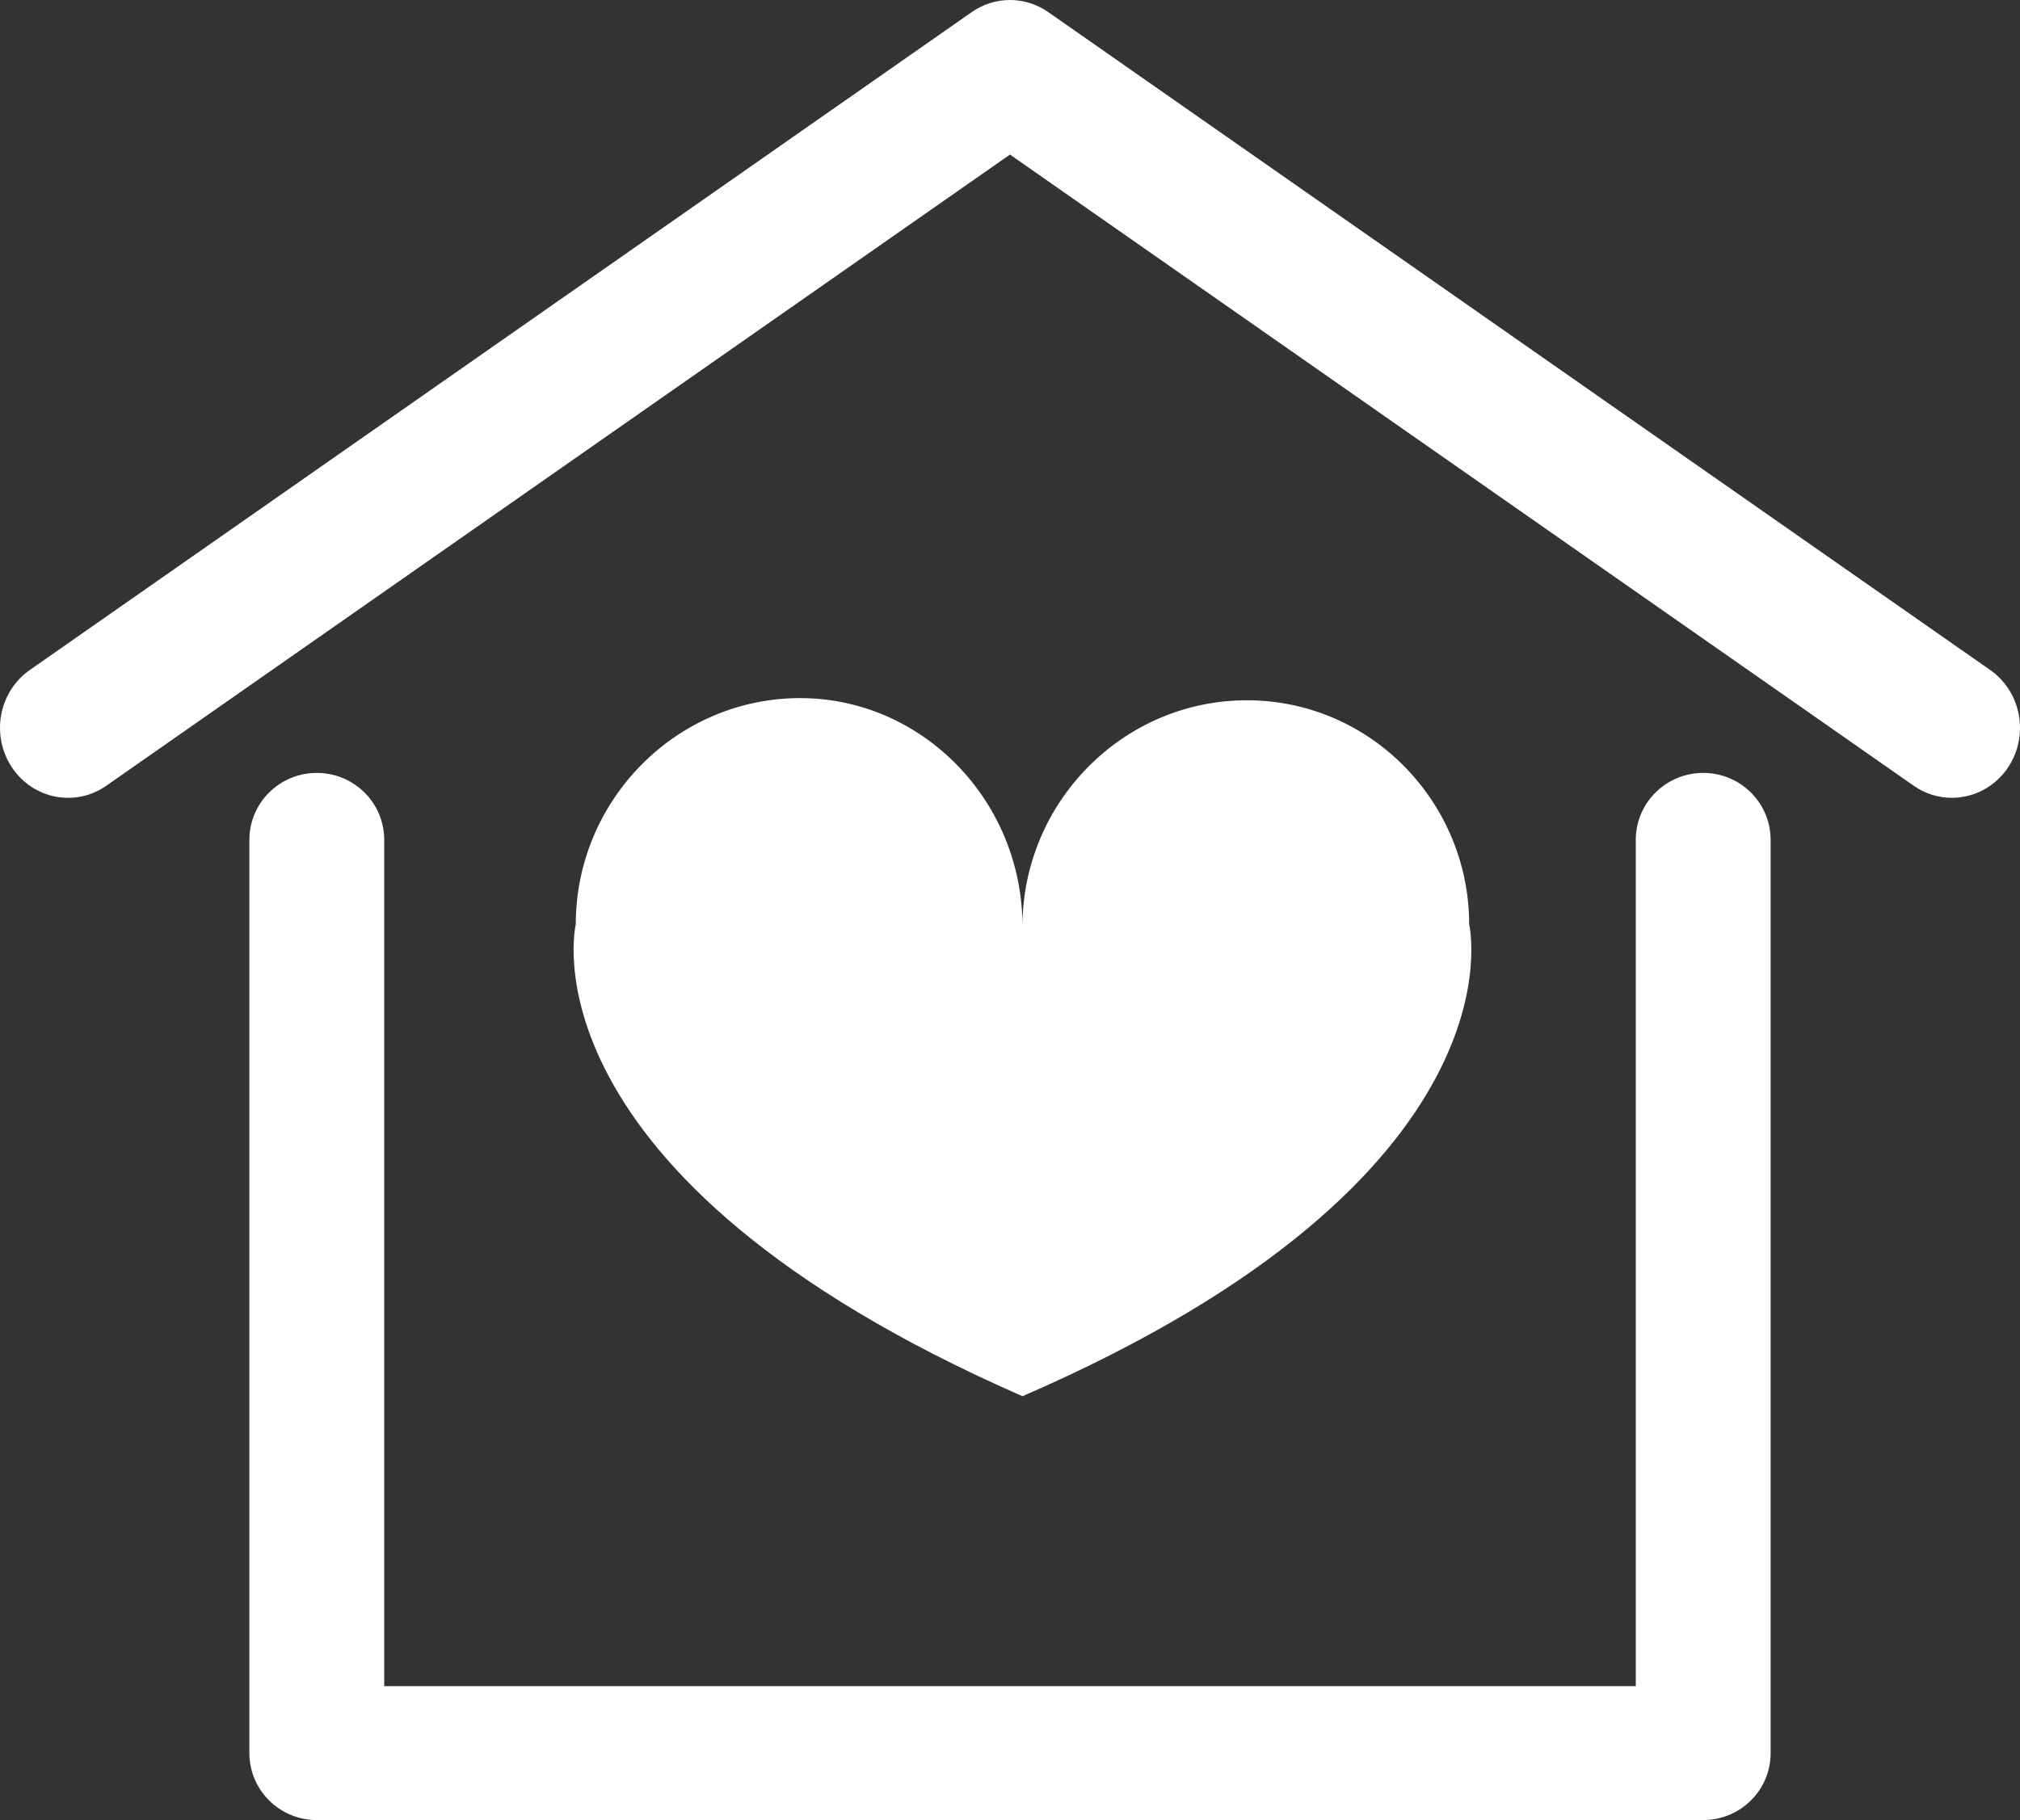 <svg width="81" height="73" viewBox="0 0 81 73" fill="none" xmlns="http://www.w3.org/2000/svg">
<rect x="0" y="0" width="81" height="73" fill="#333333" stroke="none"/>
<path d="M49.999 28.087C45.028 28.087 41 32.187 41 37.159C41 32.1 36.972 28 32.087 28C27.116 28 23.088 32.1 23.088 37.072C23.088 37.072 20.688 47.103 41 56C61.312 47.19 58.912 37.072 58.912 37.072C58.912 32.187 54.97 28.087 49.999 28.087Z" fill="white"/>
<path d="M68.297 73H12.703C11.21 73 10 71.798 10 70.315V33.685C10 32.202 11.21 31 12.703 31C14.197 31 15.407 32.202 15.407 33.685V67.63H65.593V33.685C65.593 32.202 66.803 31 68.297 31C69.79 31 71 32.202 71 33.685V70.315C71.001 71.799 69.791 73 68.297 73Z" fill="white"/>
<path d="M78.266 31.999C77.738 31.999 77.204 31.842 76.734 31.512L40.499 6.199L4.265 31.513C3.017 32.387 1.319 32.051 0.473 30.771C-0.375 29.488 -0.051 27.743 1.196 26.872L38.965 0.486C39.892 -0.162 41.108 -0.162 42.035 0.486L79.804 26.872C81.051 27.743 81.375 29.489 80.528 30.771C79.998 31.569 79.14 31.999 78.266 31.999Z" fill="white"/>
</svg>

